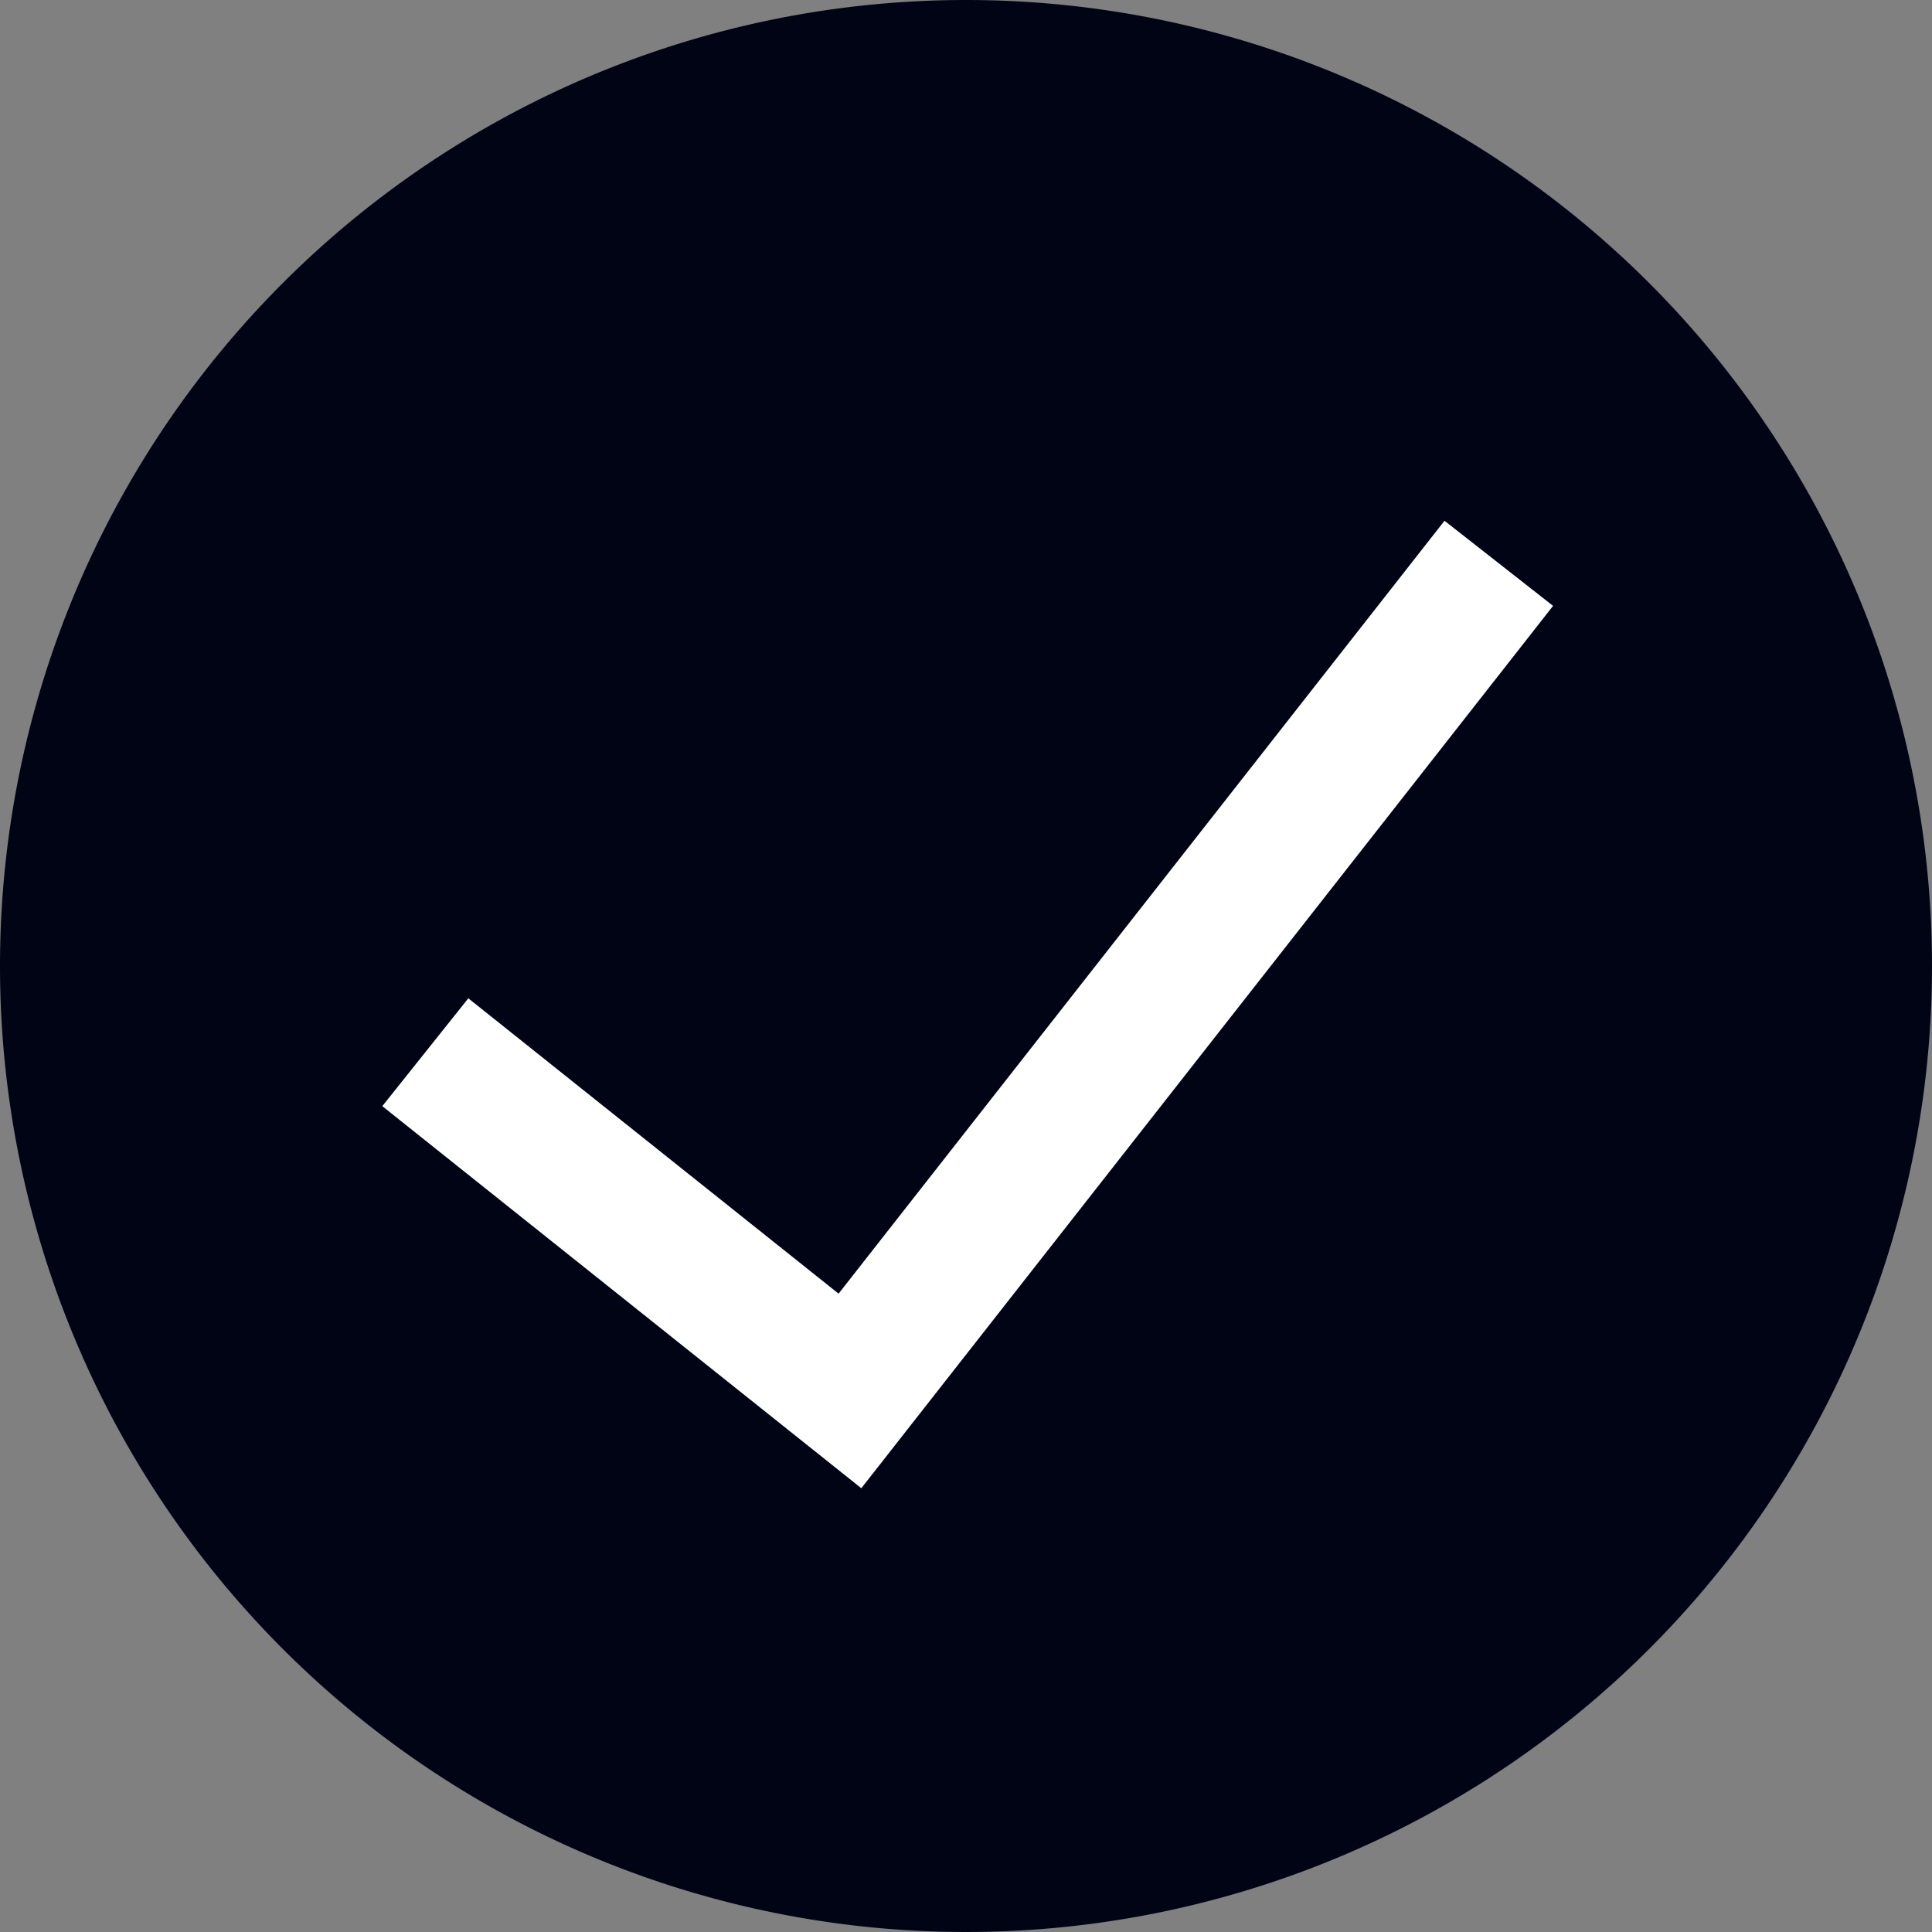 <svg xmlns="http://www.w3.org/2000/svg" width="84.038" height="84.038" viewBox="0 0 84.038 84.038">
  <rect x="0" y="0" width="84.038" height="84.038" fill="#808080" stroke="none"/>
  <g id="accepted" transform="translate(-99 -240.457)">
    <path id="Path_1055" data-name="Path 1055" d="M42.019,0A42.019,42.019,0,1,1,0,42.019,42.019,42.019,0,0,1,42.019,0Z" transform="translate(99 240.457)" fill="#000415"/>
    <path id="Path_920" data-name="Path 920" d="M13692.859,2459.445l18.471,14.733,28.223-36" transform="translate(-13575.359 -2173.218)" fill="none" stroke="#fff" stroke-width="6"/>
  </g>
</svg>
